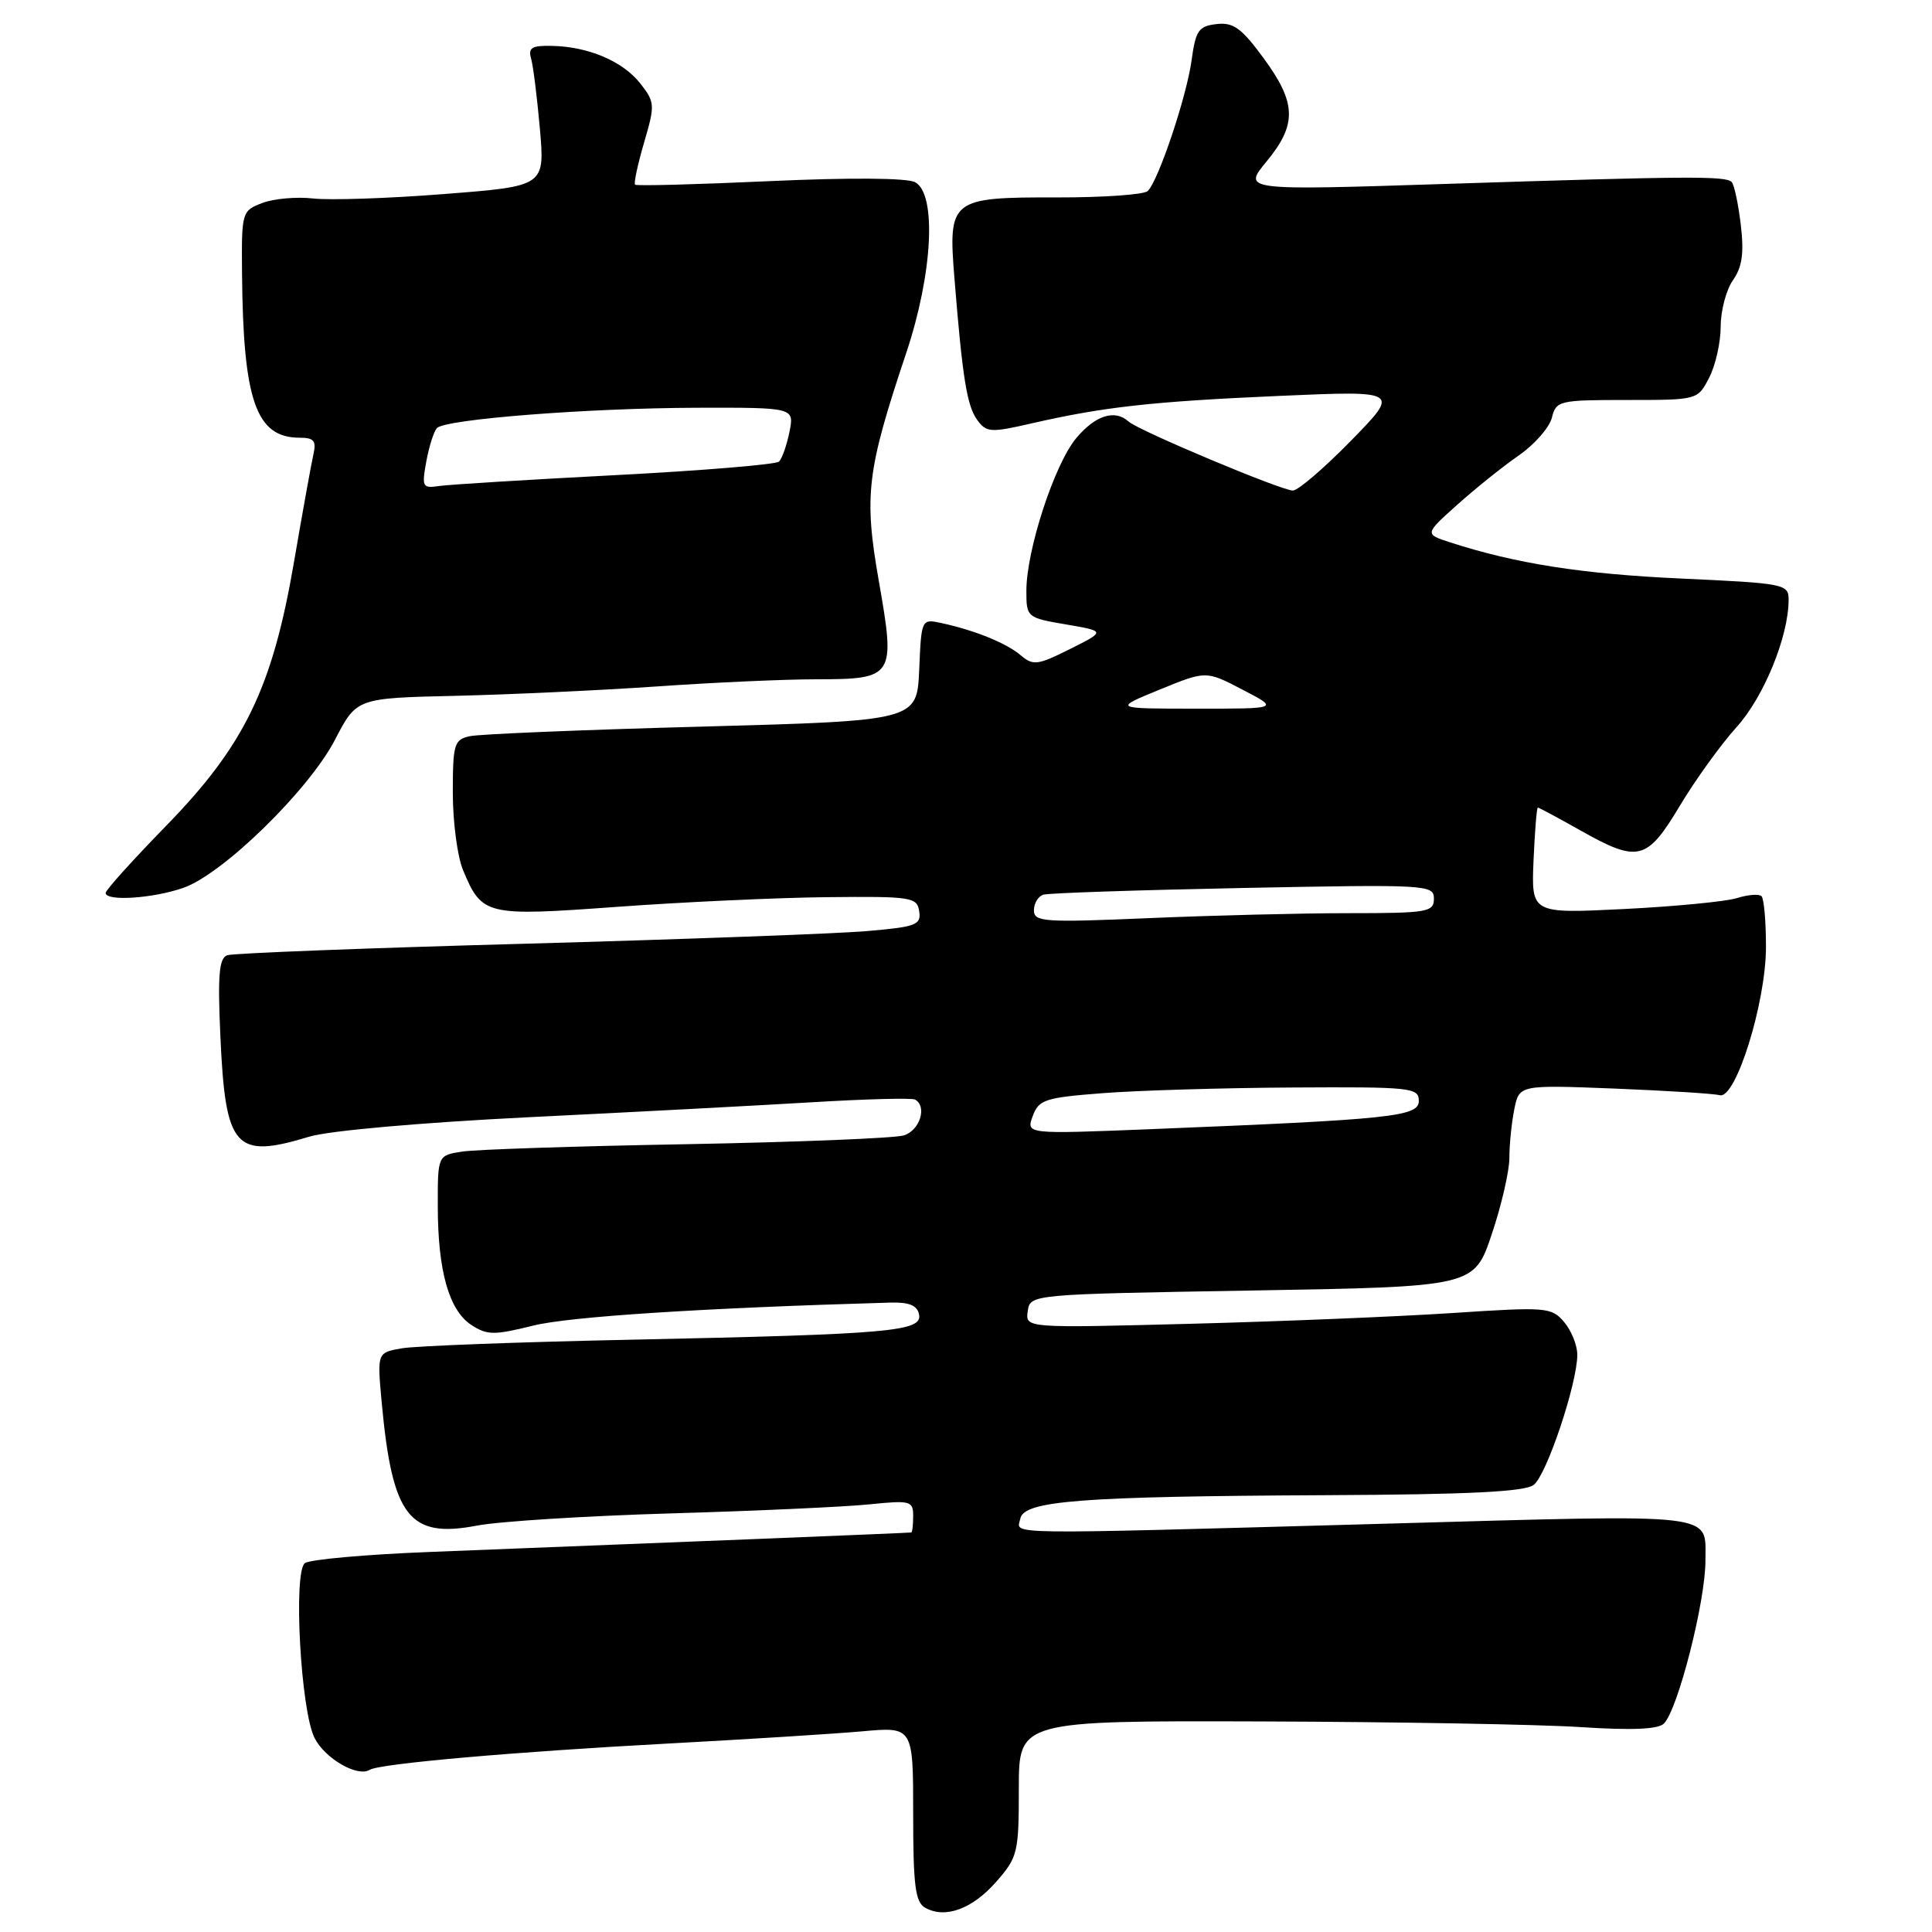 <?xml version="1.0" encoding="UTF-8" standalone="no"?>
<!DOCTYPE svg PUBLIC "-//W3C//DTD SVG 1.1//EN" "http://www.w3.org/Graphics/SVG/1.1/DTD/svg11.dtd" >
<svg xmlns="http://www.w3.org/2000/svg" xmlns:xlink="http://www.w3.org/1999/xlink" version="1.1" viewBox="0 0 256 256">
 <g >
 <path fill="currentColor"
d=" M 132.00 249.35 C 134.86 246.09 135.00 245.50 135.00 236.97 C 135.00 228.00 135.00 228.00 167.25 228.10 C 184.99 228.16 203.97 228.49 209.43 228.85 C 216.22 229.29 219.71 229.15 220.48 228.38 C 222.34 226.51 226.01 212.10 225.98 206.74 C 225.95 200.39 228.22 200.65 183.87 201.89 C 131.50 203.34 134.78 203.39 135.19 201.25 C 135.64 198.85 143.08 198.28 175.56 198.12 C 194.72 198.03 202.04 197.67 203.23 196.75 C 204.95 195.42 209.00 183.31 209.00 179.51 C 209.00 178.25 208.21 176.30 207.25 175.17 C 205.58 173.21 204.92 173.16 192.50 173.98 C 185.35 174.45 169.68 175.10 157.68 175.41 C 135.86 175.98 135.86 175.98 136.18 173.74 C 136.50 171.50 136.50 171.50 165.91 171.00 C 195.32 170.50 195.32 170.50 197.66 163.56 C 198.95 159.74 200.00 155.18 200.00 153.43 C 200.00 151.68 200.29 148.79 200.65 147.00 C 201.30 143.75 201.30 143.75 213.90 144.24 C 220.83 144.52 227.11 144.91 227.87 145.12 C 229.99 145.71 234.00 132.86 234.00 125.47 C 234.00 122.10 233.74 119.07 233.41 118.75 C 233.09 118.43 231.63 118.54 230.16 119.00 C 228.70 119.46 221.97 120.11 215.20 120.45 C 202.91 121.06 202.91 121.06 203.20 114.04 C 203.37 110.18 203.62 107.01 203.77 107.01 C 203.91 107.00 206.42 108.35 209.35 110.00 C 217.07 114.36 218.21 114.08 222.60 106.75 C 224.66 103.31 228.04 98.63 230.11 96.34 C 233.72 92.35 237.00 84.33 237.00 79.47 C 237.00 77.39 236.49 77.29 222.75 76.66 C 209.65 76.06 200.87 74.69 192.13 71.86 C 188.76 70.76 188.76 70.76 193.13 66.85 C 195.53 64.70 199.20 61.76 201.27 60.33 C 203.34 58.89 205.30 56.65 205.63 55.36 C 206.19 53.09 206.58 53.00 215.58 53.00 C 224.94 53.00 224.95 53.00 226.47 50.05 C 227.31 48.43 228.00 45.38 228.00 43.27 C 228.00 41.17 228.73 38.40 229.63 37.12 C 230.85 35.38 231.11 33.54 230.66 29.76 C 230.33 26.99 229.79 24.45 229.45 24.11 C 228.64 23.30 223.57 23.34 191.58 24.37 C 164.66 25.24 164.66 25.24 167.83 21.39 C 171.88 16.48 171.80 13.65 167.42 7.69 C 164.51 3.72 163.42 2.93 161.20 3.19 C 158.82 3.46 158.43 4.04 157.89 8.00 C 157.23 12.81 153.52 23.88 152.09 25.31 C 151.61 25.79 146.22 26.17 140.11 26.16 C 125.94 26.13 125.62 26.38 126.47 36.89 C 127.53 50.09 128.13 53.79 129.49 55.65 C 130.70 57.31 131.27 57.35 136.65 56.11 C 146.25 53.91 152.67 53.20 169.50 52.46 C 185.50 51.76 185.50 51.76 179.03 58.38 C 175.47 62.02 172.00 65.00 171.31 65.00 C 169.79 65.00 150.87 57.06 149.55 55.86 C 147.73 54.21 145.16 55.02 142.62 58.04 C 139.73 61.47 136.00 72.89 136.00 78.28 C 136.00 81.80 136.07 81.86 141.25 82.74 C 146.50 83.64 146.50 83.64 141.78 86.00 C 137.52 88.14 136.89 88.22 135.28 86.85 C 133.39 85.23 129.23 83.54 124.80 82.57 C 122.09 81.98 122.09 81.98 121.80 88.74 C 121.50 95.50 121.50 95.50 93.00 96.28 C 77.32 96.70 63.49 97.27 62.25 97.55 C 60.18 98.00 60.00 98.59 60.00 105.05 C 60.00 108.91 60.61 113.51 61.35 115.28 C 63.87 121.32 64.33 121.43 81.79 120.16 C 90.43 119.53 102.90 118.95 109.50 118.88 C 120.79 118.76 121.52 118.87 121.80 120.75 C 122.08 122.56 121.38 122.82 114.80 123.38 C 110.79 123.72 90.40 124.47 69.50 125.05 C 48.60 125.62 30.88 126.31 30.12 126.57 C 29.03 126.94 28.83 129.16 29.20 137.27 C 29.87 152.21 31.11 153.61 41.00 150.61 C 43.62 149.82 55.75 148.75 70.00 148.04 C 83.47 147.38 100.35 146.49 107.50 146.06 C 114.65 145.63 120.84 145.46 121.25 145.70 C 122.89 146.62 121.88 149.80 119.75 150.45 C 118.51 150.82 105.58 151.34 91.00 151.61 C 76.42 151.87 63.04 152.31 61.25 152.59 C 58.00 153.09 58.00 153.09 58.01 159.80 C 58.01 168.39 59.49 173.62 62.45 175.56 C 64.55 176.93 65.45 176.94 70.65 175.65 C 75.44 174.45 93.24 173.31 117.97 172.60 C 120.47 172.53 121.54 172.97 121.78 174.17 C 122.23 176.42 118.07 176.79 84.00 177.51 C 68.88 177.82 55.03 178.34 53.23 178.66 C 49.97 179.23 49.97 179.23 50.58 185.86 C 51.98 200.99 54.22 203.87 63.20 202.15 C 66.11 201.59 77.72 200.86 89.00 200.53 C 100.28 200.20 112.09 199.66 115.25 199.33 C 120.63 198.78 121.00 198.88 121.00 200.87 C 121.00 202.04 120.89 203.03 120.75 203.06 C 120.51 203.12 89.28 204.38 57.00 205.64 C 48.47 205.97 41.00 206.64 40.39 207.13 C 38.84 208.37 39.85 226.71 41.68 230.29 C 43.07 233.03 47.37 235.51 48.99 234.51 C 50.32 233.69 68.05 232.13 88.50 231.03 C 98.95 230.47 110.54 229.74 114.25 229.41 C 121.00 228.80 121.00 228.80 121.00 240.35 C 121.00 249.88 121.28 252.06 122.60 252.79 C 125.24 254.27 128.83 252.96 132.00 249.35 Z  M 24.28 117.65 C 29.53 115.83 40.94 104.68 44.40 98.00 C 47.25 92.50 47.25 92.50 60.38 92.20 C 67.59 92.03 79.58 91.47 87.00 90.96 C 94.42 90.44 103.93 90.01 108.13 90.01 C 118.50 90.00 118.68 89.71 116.45 77.00 C 114.46 65.64 114.84 62.42 120.08 46.77 C 123.60 36.25 124.14 25.68 121.25 24.14 C 120.19 23.57 112.58 23.52 102.00 24.00 C 92.38 24.44 84.34 24.66 84.15 24.47 C 83.96 24.29 84.50 21.78 85.34 18.90 C 86.81 13.91 86.78 13.54 84.86 11.08 C 82.55 8.13 78.01 6.19 73.18 6.08 C 70.48 6.01 69.96 6.32 70.37 7.75 C 70.65 8.71 71.17 12.91 71.54 17.08 C 72.20 24.67 72.20 24.67 58.85 25.71 C 51.51 26.29 43.70 26.55 41.50 26.30 C 39.30 26.05 36.26 26.32 34.75 26.90 C 32.05 27.93 32.00 28.09 32.07 36.23 C 32.22 53.13 33.93 58.00 39.71 58.00 C 41.61 58.00 41.94 58.41 41.52 60.25 C 41.24 61.49 40.08 67.90 38.95 74.50 C 36.09 91.18 32.39 98.79 21.98 109.46 C 17.59 113.96 14.00 117.94 14.00 118.32 C 14.00 119.46 20.26 119.05 24.28 117.65 Z  M 136.84 147.89 C 137.64 145.71 138.46 145.44 146.11 144.85 C 150.72 144.49 162.04 144.15 171.25 144.10 C 186.98 144.01 188.00 144.11 188.00 145.87 C 188.00 147.96 184.47 148.33 152.23 149.63 C 135.96 150.28 135.96 150.28 136.84 147.89 Z  M 137.00 120.62 C 137.00 119.70 137.56 118.76 138.25 118.55 C 138.94 118.33 150.86 117.94 164.75 117.66 C 189.15 117.18 190.00 117.23 190.00 119.08 C 190.00 120.86 189.17 121.00 178.66 121.00 C 172.42 121.00 160.50 121.30 152.16 121.66 C 138.34 122.25 137.00 122.16 137.00 120.62 Z  M 153.65 91.38 C 159.81 88.86 159.81 88.86 164.65 91.39 C 169.50 93.91 169.50 93.91 158.50 93.90 C 147.50 93.90 147.50 93.90 153.65 91.38 Z  M 56.49 61.13 C 56.86 59.13 57.49 57.15 57.90 56.72 C 59.04 55.54 77.91 54.07 92.38 54.03 C 105.25 54.00 105.25 54.00 104.61 57.22 C 104.25 58.99 103.63 60.76 103.23 61.16 C 102.83 61.55 93.05 62.36 81.50 62.96 C 69.95 63.56 59.45 64.21 58.16 64.40 C 55.98 64.73 55.87 64.52 56.49 61.13 Z "/>
</g>
</svg>